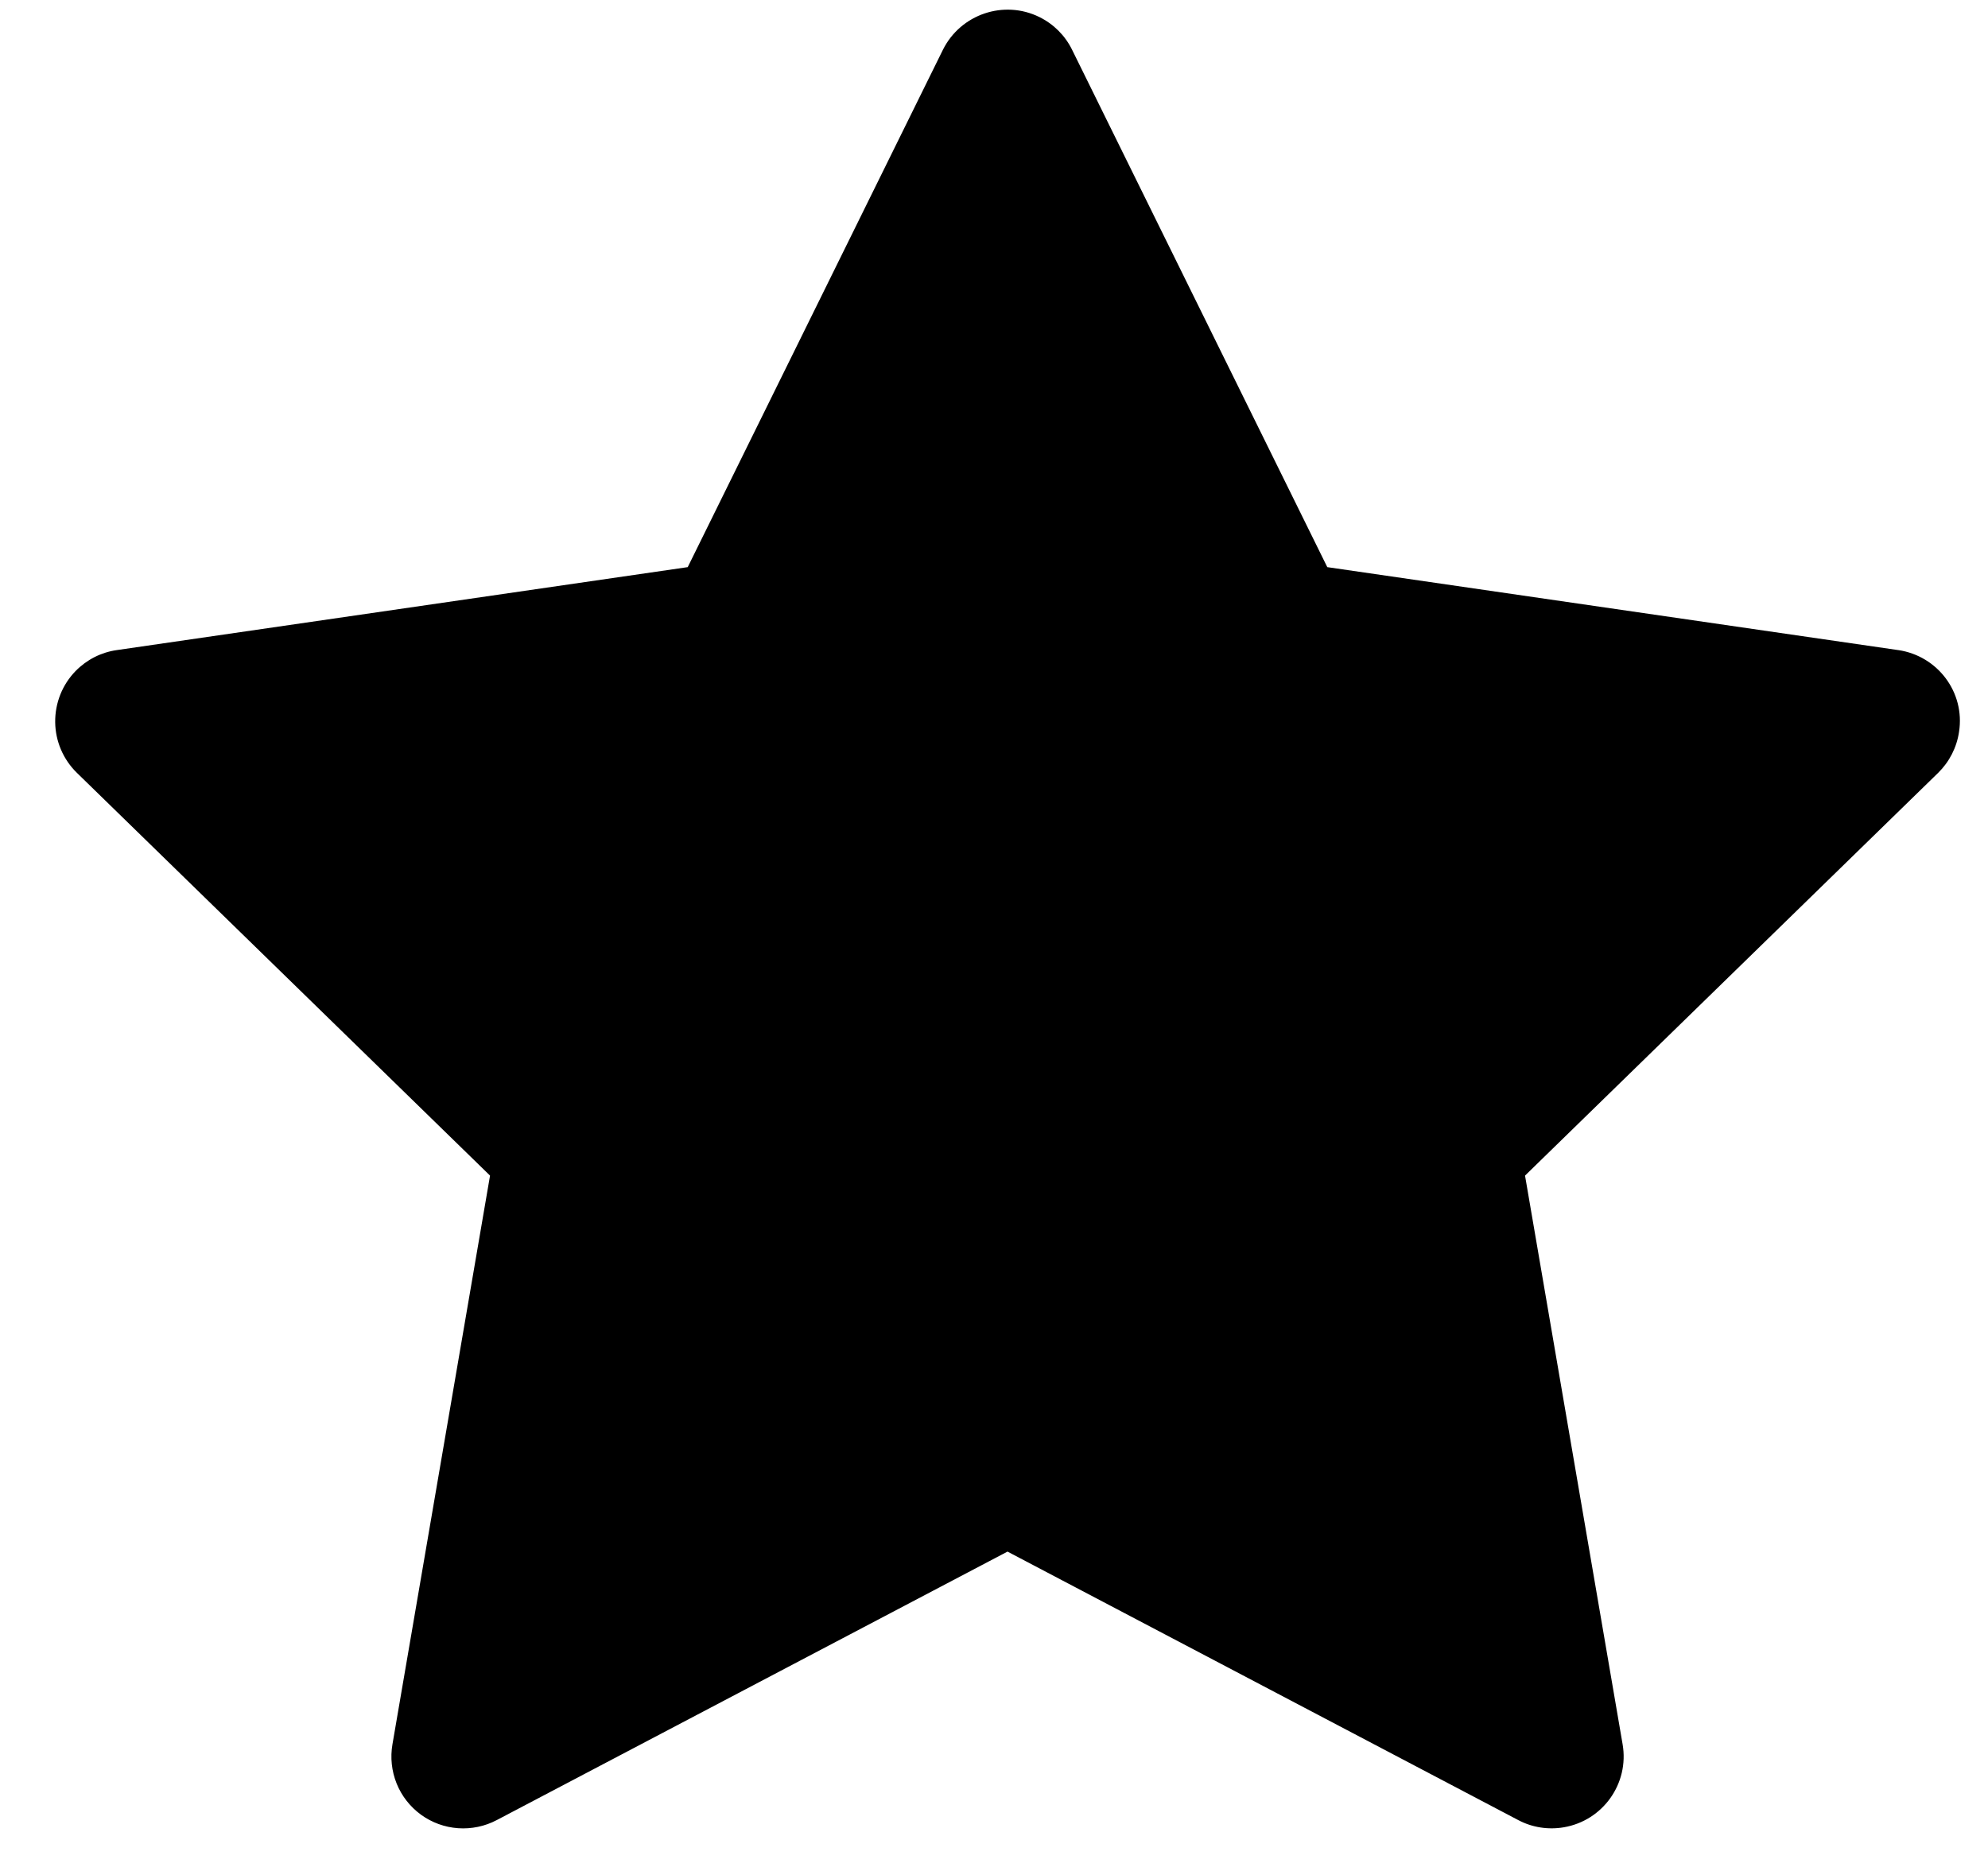 <!-- Generated by IcoMoon.io -->
<svg version="1.1" xmlns="http://www.w3.org/2000/svg" width="34" height="32" viewBox="0 0 34 32">
<title>star</title>
<path d="M32.465 11.119l-9.765-1.419-4.365-8.85c-0.119-0.242-0.315-0.438-0.558-0.558-0.608-0.3-1.346-0.050-1.65 0.558l-4.365 8.85-9.765 1.419c-0.269 0.038-0.515 0.165-0.704 0.358-0.228 0.234-0.353 0.549-0.349 0.876s0.138 0.638 0.372 0.866l7.065 6.888-1.669 9.727c-0.039 0.226-0.014 0.459 0.072 0.672s0.231 0.397 0.416 0.532c0.186 0.135 0.406 0.215 0.635 0.231s0.458-0.032 0.661-0.139l8.735-4.592 8.735 4.592c0.239 0.127 0.515 0.169 0.781 0.123 0.669-0.115 1.119-0.75 1.004-1.419l-1.669-9.727 7.065-6.888c0.192-0.188 0.319-0.435 0.358-0.704 0.104-0.673-0.365-1.296-1.038-1.396z"></path>
</svg>
